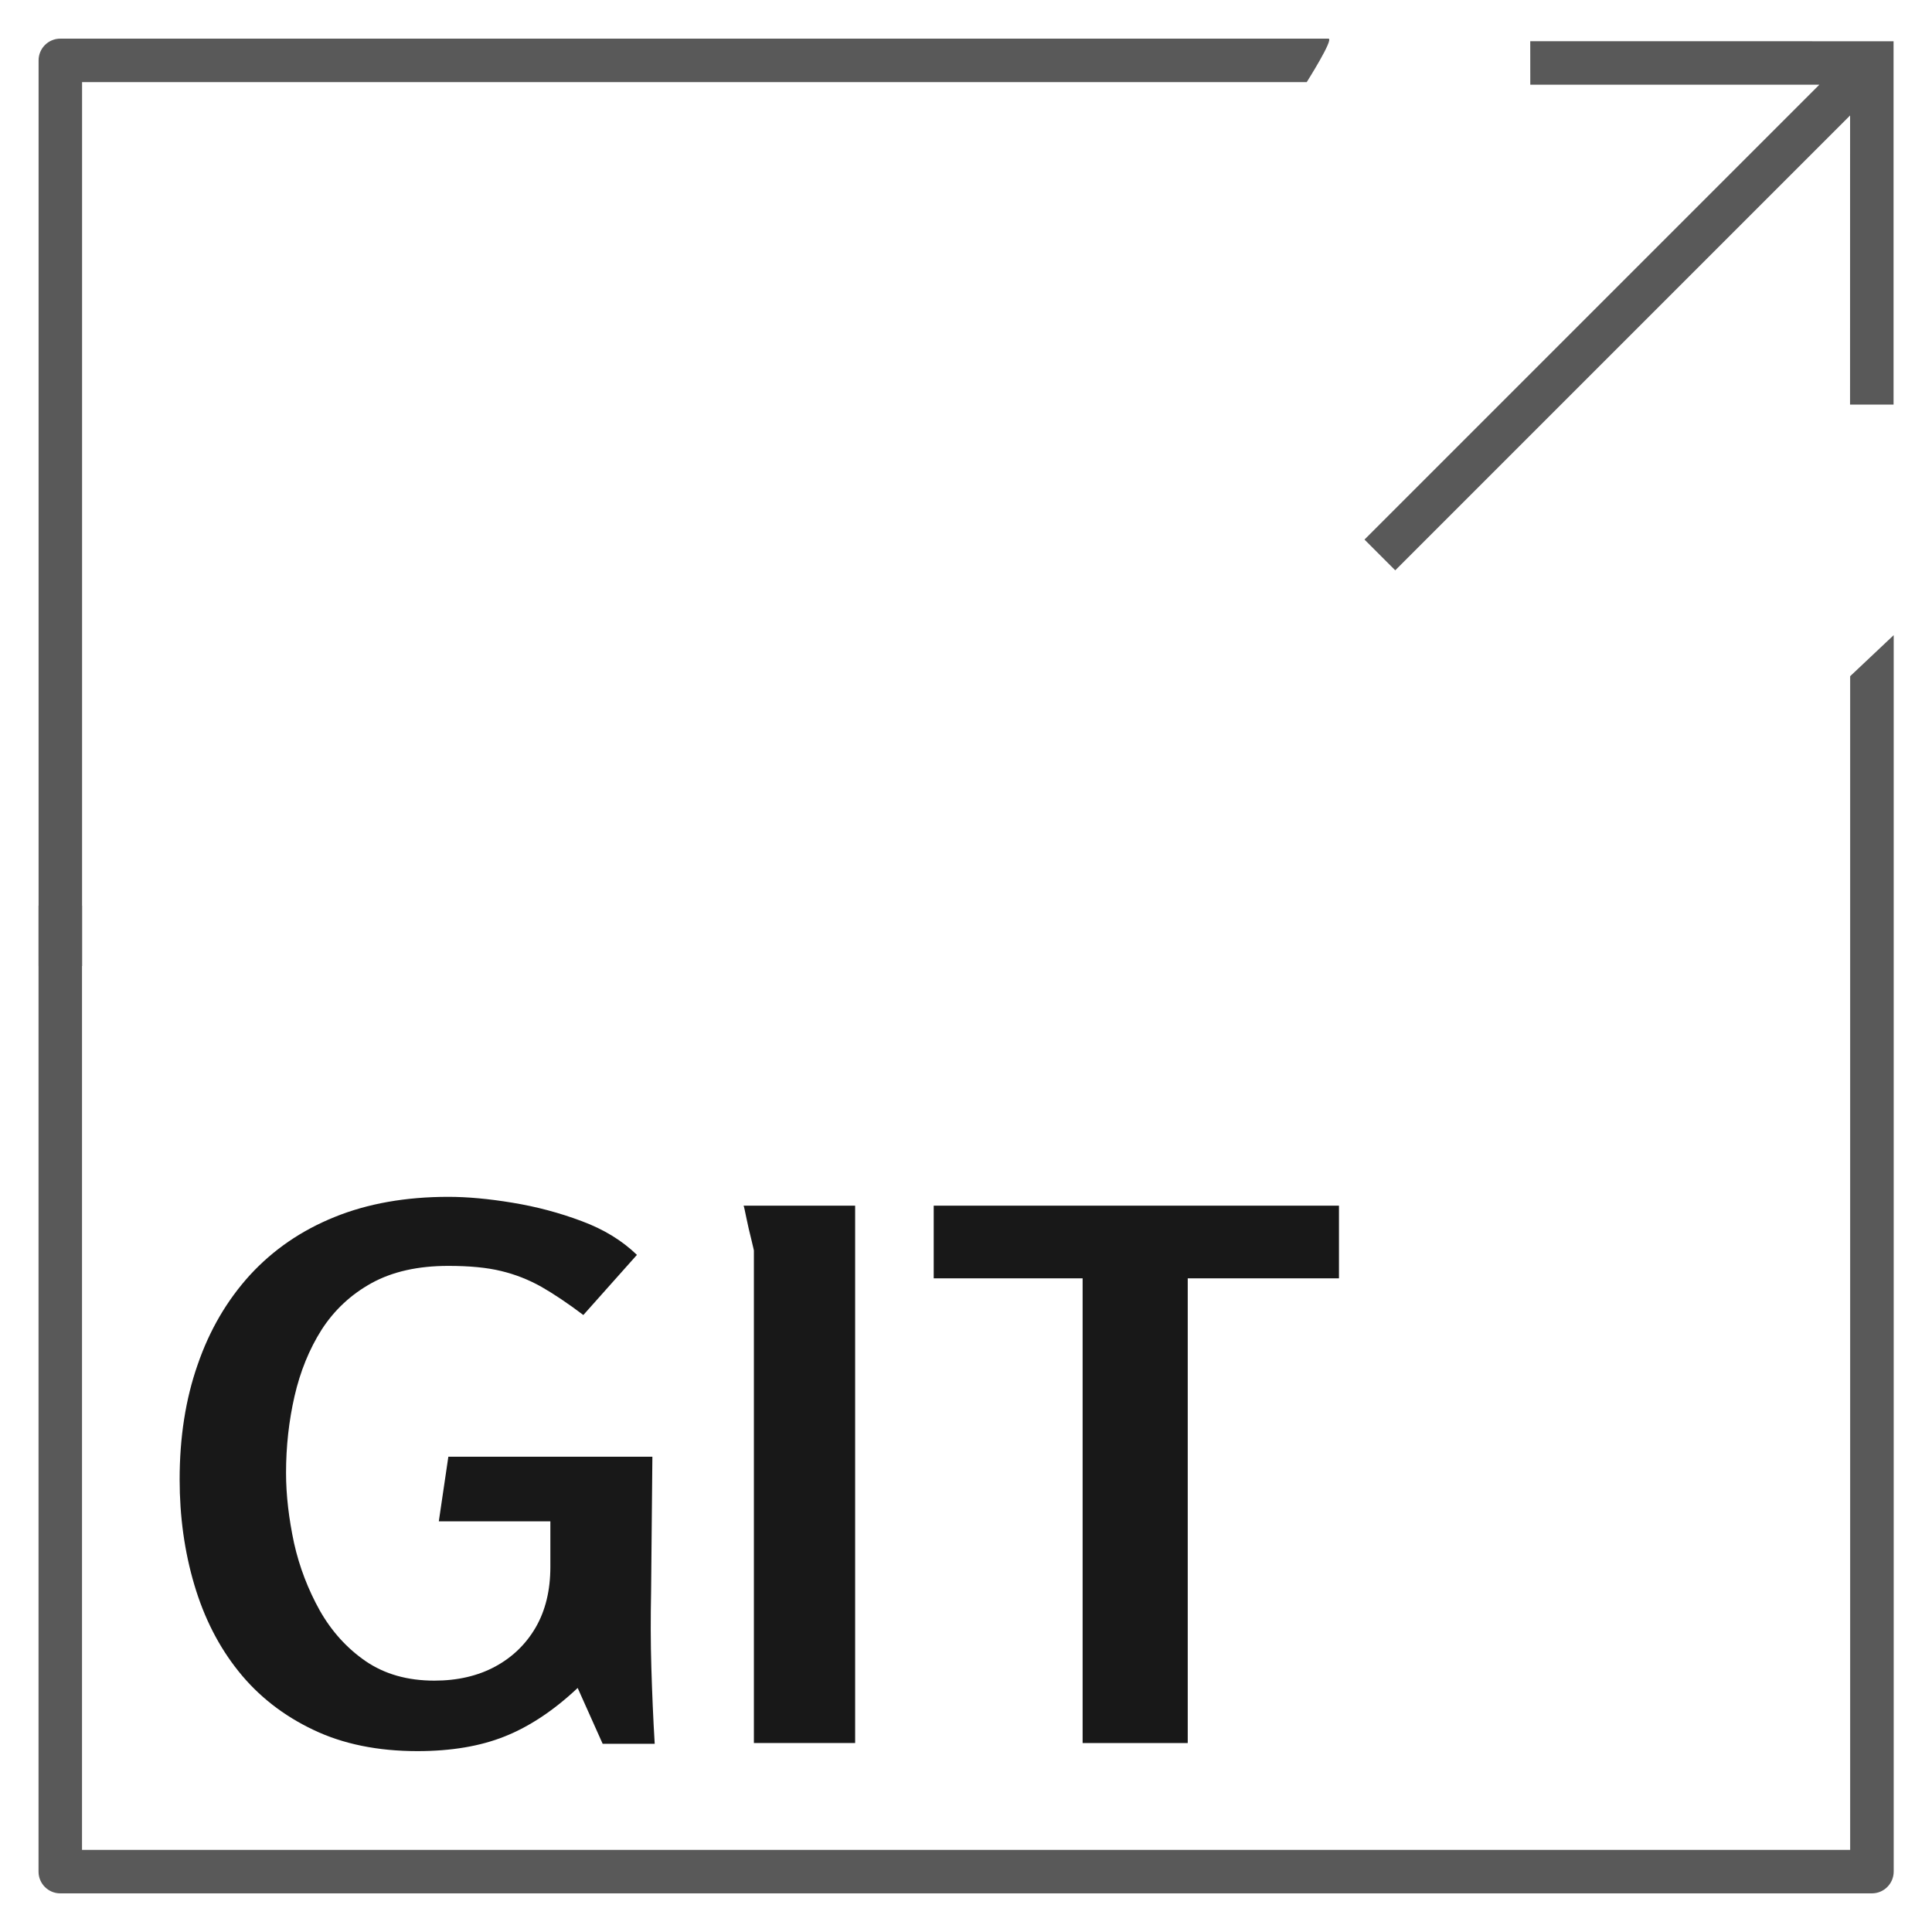 <svg width="100%" height="100%" viewBox="0 0 100 100" version="1.1" xmlns="http://www.w3.org/2000/svg" xmlns:xlink="http://www.w3.org/1999/xlink" xml:space="preserve" xmlns:serif="http://www.serif.com/" style="fill-rule:evenodd;clip-rule:evenodd;stroke-linejoin:round;stroke-miterlimit:2;">
    <g id="Artboard1" transform="matrix(0.971,0,0,1,33.981,68)">
        <rect x="-35" y="-68" width="103" height="100" style="fill:none;"/>
        <g transform="matrix(1,0,0,1,0.513,3.77476e-15)">
            <g id="file--transfer_1_" transform="matrix(3.219,0,0,3.125,-35.515,-11.75)">
                <path d="M31,13.36L1,13.36C0.801,13.36 0.64,13.199 0.64,13L0.64,-3L1.36,-3L1.36,12.64L30.64,12.64L30.64,-6.8L31.361,-7.48L31.361,13C31.36,13.199 31.199,13.36 31,13.36Z" style="fill:rgb(89,89,89);fill-rule:nonzero;"/>
            </g>
            <g id="file--transfer_1_1" serif:id="file--transfer_1_" transform="matrix(3.219,0,0,3.125,-35.512,-114.875)">
                <path d="M22,15.64C22.096,15.64 21.64,16.36 21.64,16.36L1.36,16.36L1.36,31L0.64,31L0.64,16C0.64,15.801 0.801,15.64 1,15.64L22,15.64Z" style="fill:rgb(89,89,89);fill-rule:nonzero;"/>
            </g>
            <g id="arrow" transform="matrix(2.276,2.21,-2.276,2.21,11.922,-128.83)">
                <path d="M26.36,14.522L25.64,14.522L25.64,3.869L22.255,7.254L21.745,6.745L26,2.491L30.255,6.746L29.745,7.255L26.36,3.869L26.36,14.522Z" style="fill:rgb(89,89,89);fill-rule:nonzero;"/>
            </g>
            <g transform="matrix(13.733,0,0,3.906,-95.422,-18.719)">
                <path d="M6.103,3.243C6.177,3.243 6.26,3.269 6.352,3.321C6.445,3.373 6.534,3.454 6.62,3.564C6.707,3.674 6.778,3.824 6.835,4.012L6.627,4.809C6.567,4.654 6.512,4.529 6.464,4.435C6.415,4.341 6.363,4.271 6.308,4.226C6.253,4.18 6.185,4.158 6.103,4.158C5.985,4.158 5.886,4.234 5.805,4.386C5.724,4.539 5.66,4.745 5.611,5.004C5.563,5.263 5.528,5.557 5.506,5.884C5.484,6.212 5.473,6.551 5.473,6.901C5.473,7.199 5.484,7.509 5.504,7.83C5.525,8.151 5.559,8.449 5.604,8.725C5.65,9.001 5.709,9.224 5.782,9.396C5.856,9.568 5.944,9.654 6.049,9.654C6.138,9.654 6.217,9.592 6.284,9.469C6.351,9.346 6.404,9.172 6.442,8.949C6.48,8.725 6.499,8.457 6.499,8.146L6.499,7.543L6.066,7.543L6.103,6.687L6.895,6.687L6.89,8.477C6.888,8.814 6.888,9.15 6.891,9.484C6.894,9.818 6.898,10.153 6.904,10.491L6.702,10.491L6.605,9.751C6.512,10.05 6.417,10.264 6.322,10.393C6.227,10.523 6.114,10.588 5.983,10.588C5.829,10.588 5.694,10.494 5.579,10.306C5.463,10.118 5.366,9.86 5.289,9.532C5.212,9.205 5.155,8.822 5.117,8.384C5.079,7.947 5.06,7.481 5.06,6.988C5.06,6.431 5.083,5.923 5.13,5.466C5.176,5.009 5.244,4.613 5.333,4.279C5.423,3.945 5.532,3.689 5.661,3.511C5.79,3.332 5.938,3.243 6.103,3.243Z" style="fill:rgb(24,24,24);fill-rule:nonzero;"/>
                <path d="M7.249,3.36L7.682,3.36L7.682,10.481L7.289,10.481L7.289,3.953C7.289,3.947 7.285,3.898 7.279,3.807C7.272,3.716 7.266,3.622 7.26,3.525C7.254,3.428 7.251,3.373 7.249,3.36Z" style="fill:rgb(24,24,24);fill-rule:nonzero;"/>
                <path d="M8.565,4.323L7.987,4.323L7.987,3.36L9.56,3.36L9.56,4.323L8.973,4.323L8.973,10.481L8.565,10.481L8.565,4.323Z" style="fill:rgb(24,24,24);fill-rule:nonzero;"/>
            </g>
        </g>
    </g>
</svg>
